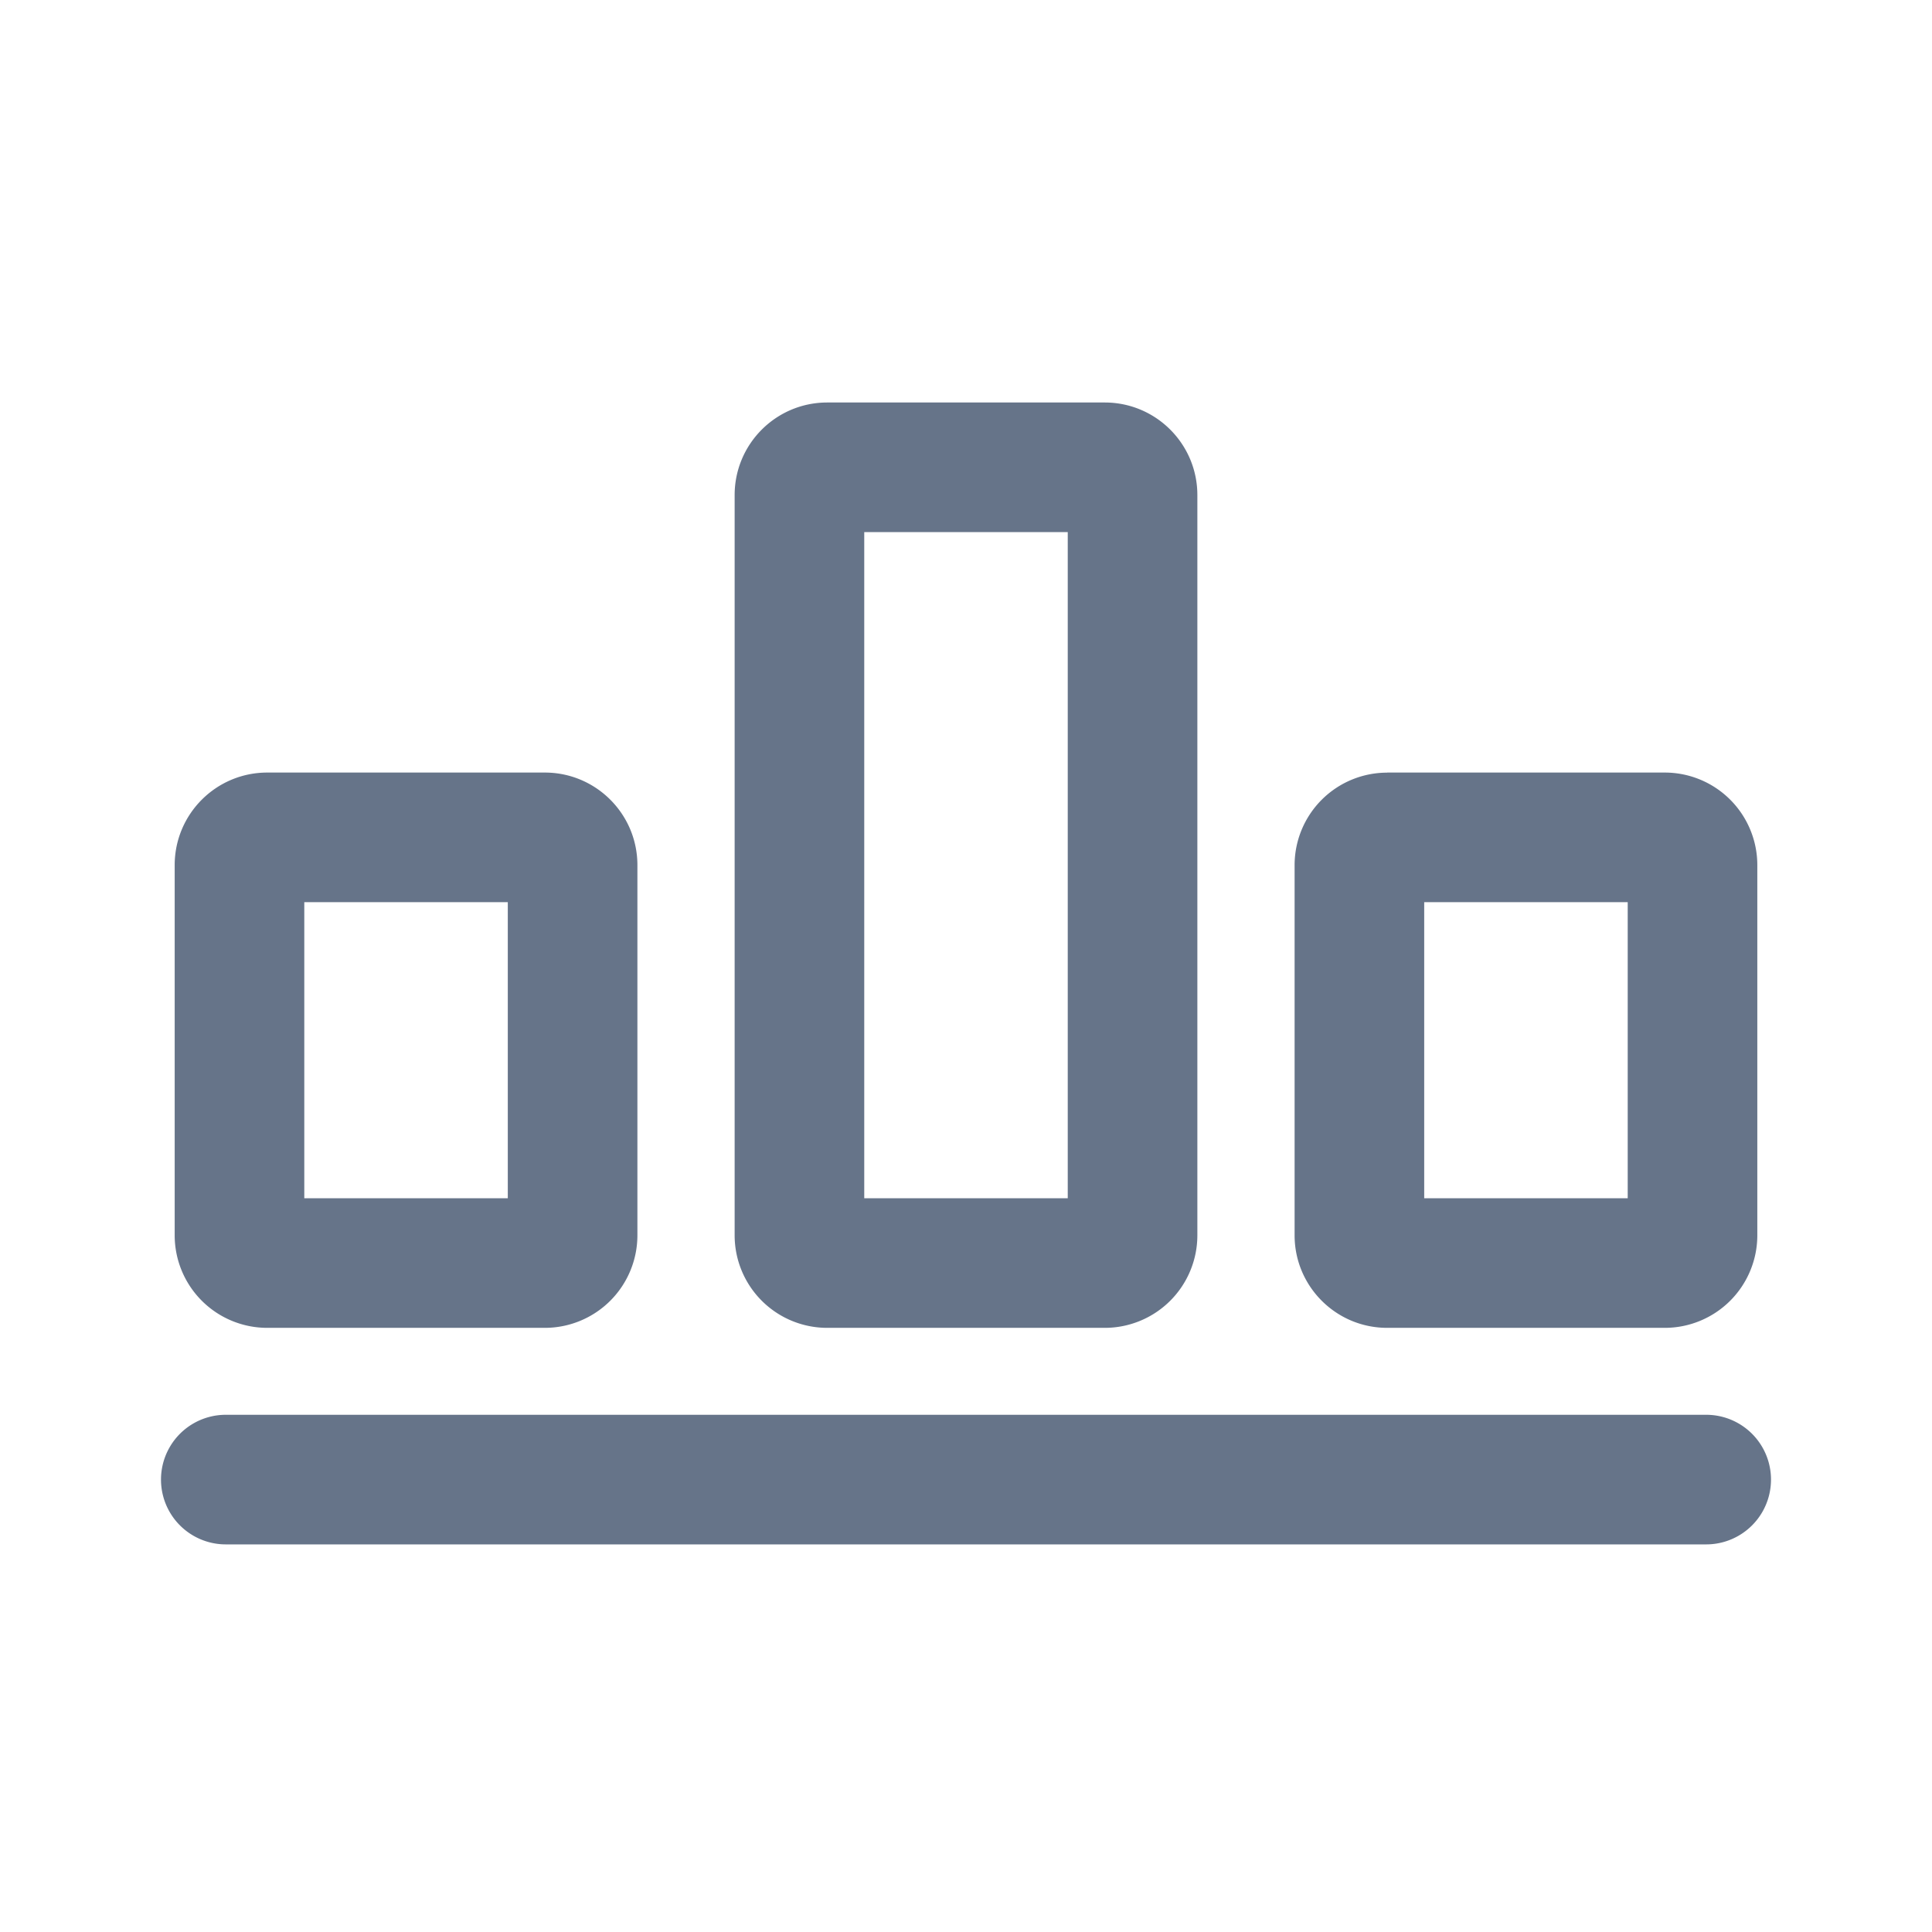 <svg xmlns="http://www.w3.org/2000/svg" fill="none" viewBox="0 0 24 24"><path fill="#667489" fill-rule="evenodd" d="M9.126 6.15c0-.635.515-1.15 1.15-1.15h3.448c.635 0 1.15.515 1.15 1.15v9.195a1.15 1.15 0 0 1-1.15 1.15h-3.448a1.15 1.15 0 0 1-1.15-1.15V6.149Zm4.138 8.735h-2.528V6.61h2.528v8.276ZM2.17 10.747c0-.635.515-1.15 1.15-1.15h3.448c.635 0 1.15.515 1.15 1.15v4.598a1.15 1.15 0 0 1-1.15 1.15H3.32a1.15 1.15 0 0 1-1.15-1.15v-4.598Zm1.61 4.138v-3.678h2.528v3.678H3.78Zm13.452-5.287a1.15 1.15 0 0 0-1.15 1.15v4.597c0 .635.515 1.15 1.15 1.15h3.448a1.15 1.15 0 0 0 1.15-1.15v-4.598a1.15 1.15 0 0 0-1.15-1.15h-3.448Zm.46 1.609v3.678h2.528v-3.678h-2.528Z" clip-rule="evenodd"/><path fill="#667489" d="M2.805 17.575a.805.805 0 1 0 0 1.61h18.39a.805.805 0 0 0 0-1.61H2.805Z"/></svg>